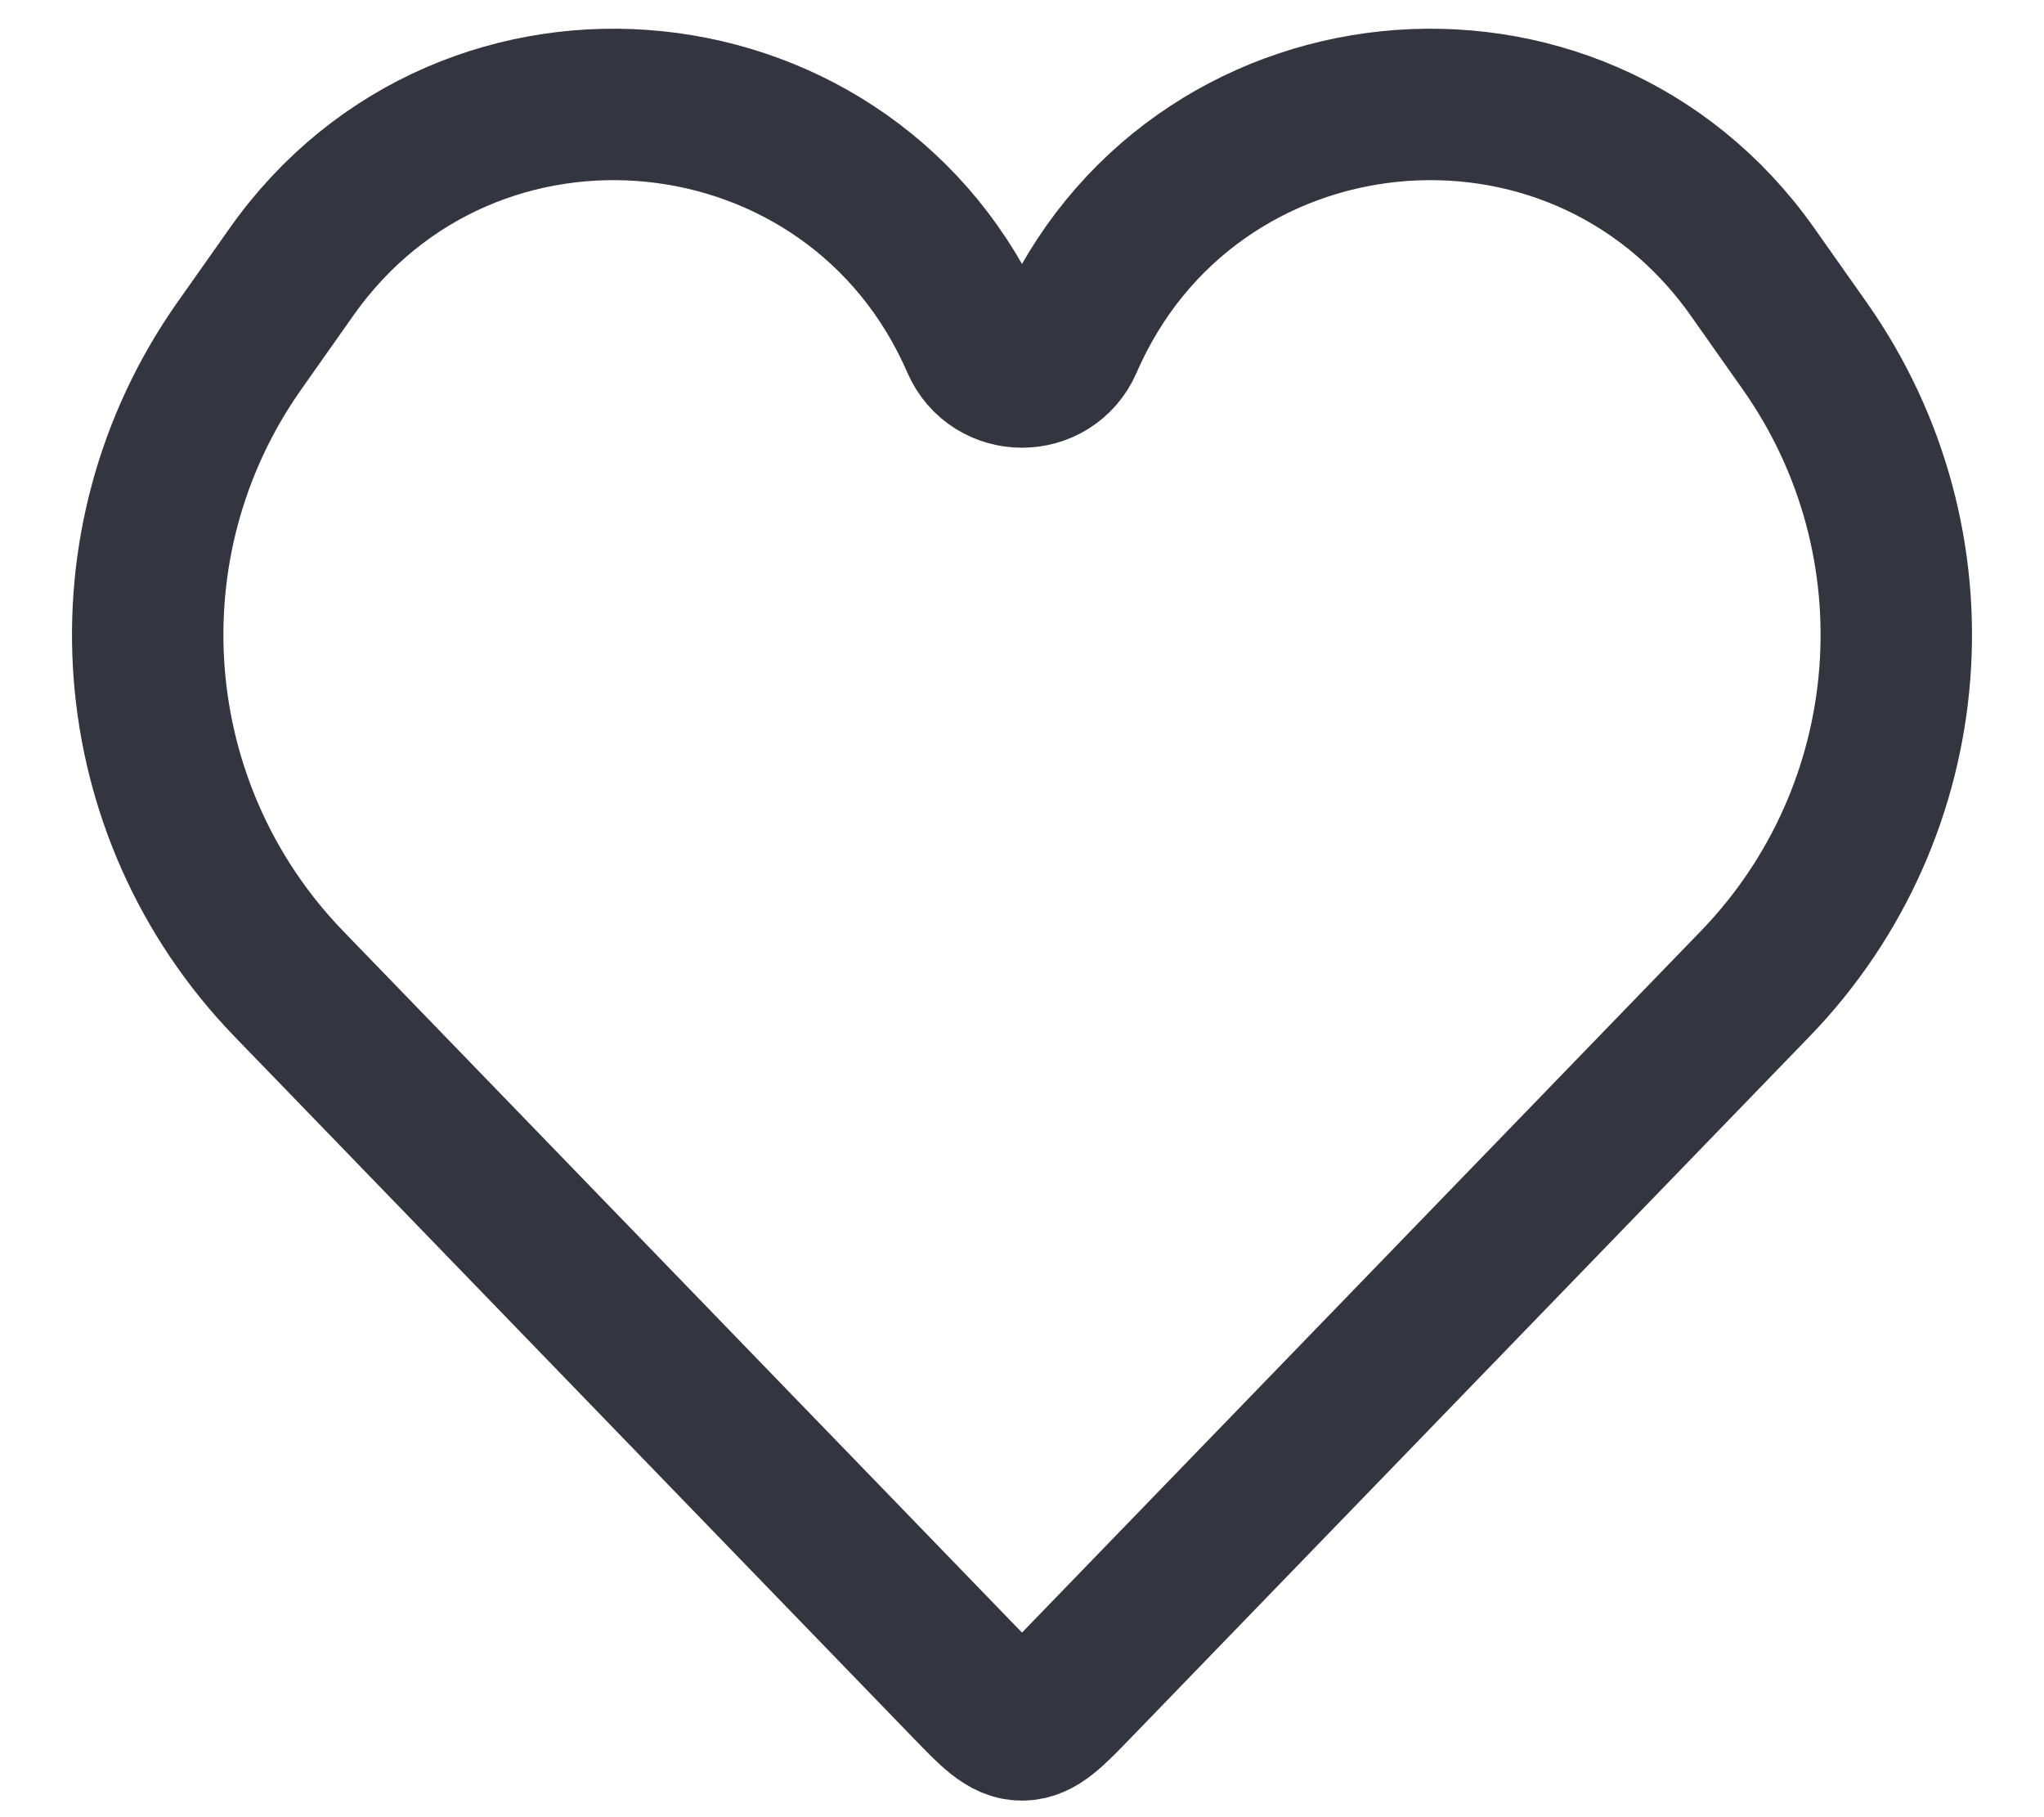 <svg width="27" height="24" viewBox="0 0 27 24" fill="none" xmlns="http://www.w3.org/2000/svg">
<path d="M3.815 12.993L12.781 22.257C13.119 22.607 13.288 22.781 13.5 22.781C13.712 22.781 13.881 22.607 14.219 22.257L23.185 12.993C25.398 10.705 25.672 7.168 23.838 4.567L23.149 3.59C20.802 0.263 15.719 0.786 14.098 4.521C13.871 5.044 13.129 5.044 12.902 4.521C11.281 0.786 6.198 0.263 3.851 3.59L3.162 4.567C1.328 7.168 1.602 10.705 3.815 12.993Z" stroke="#33363F" stroke-width="2"/>
</svg>
